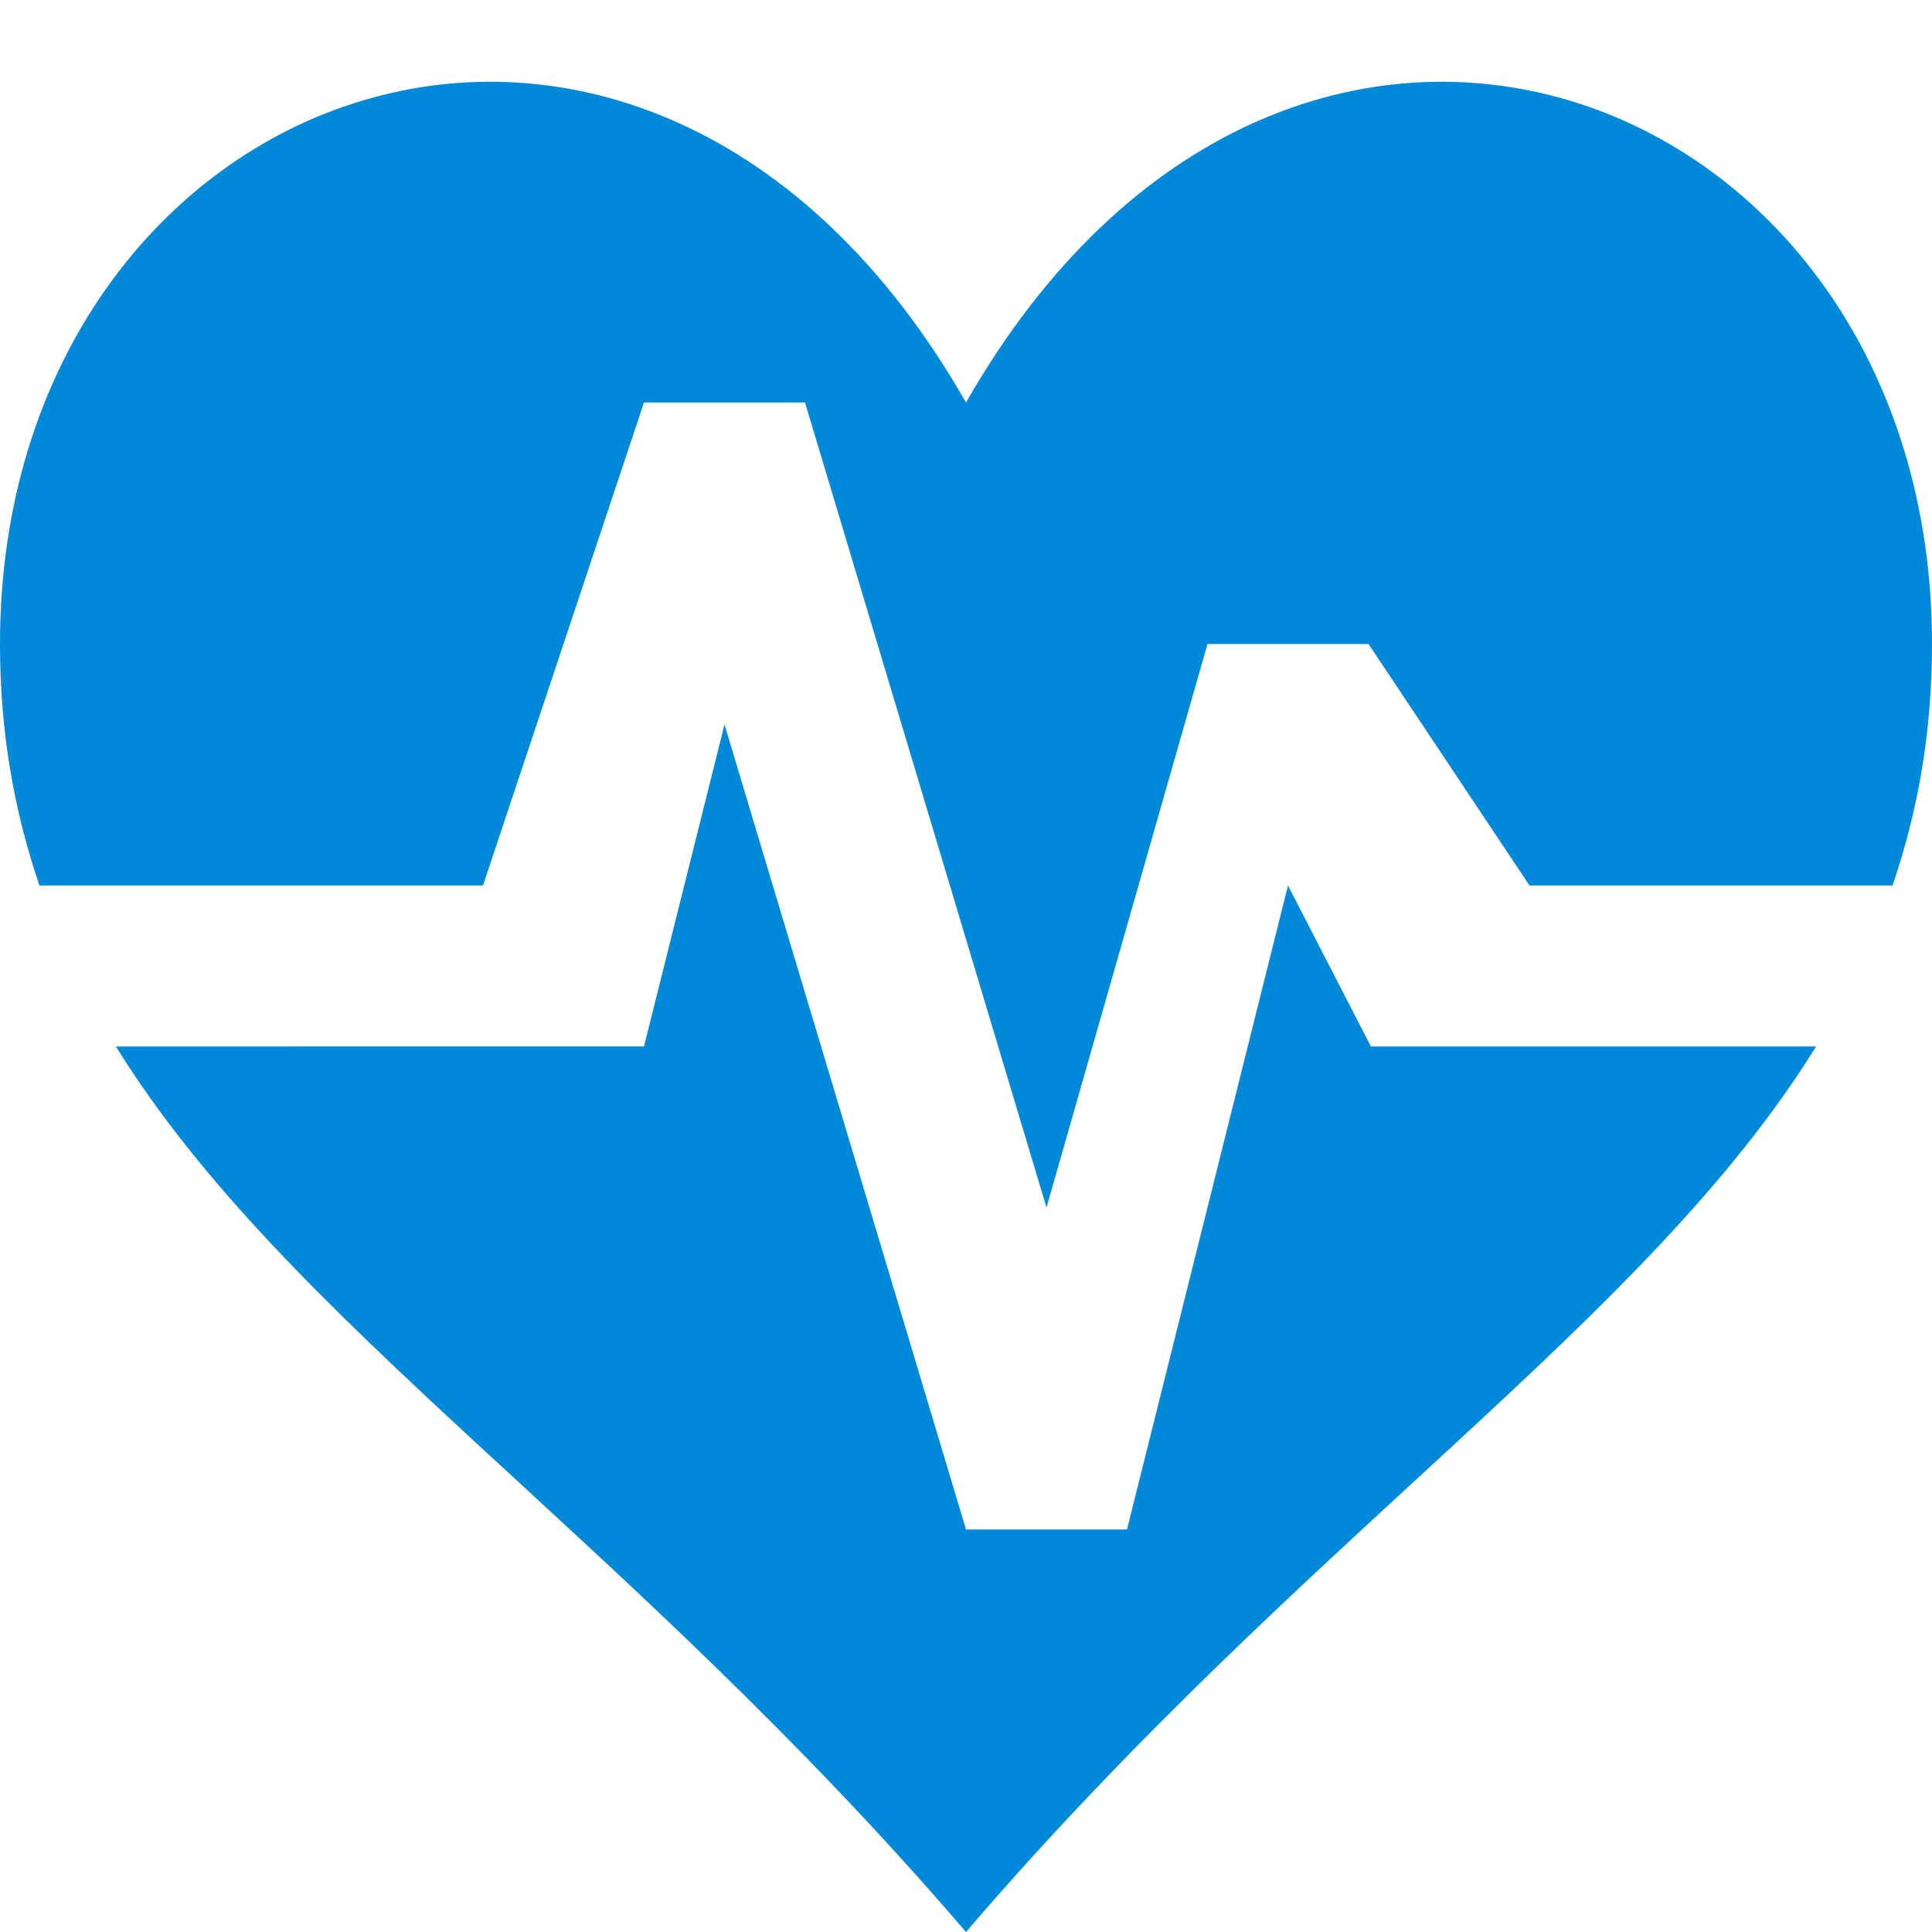 <?xml version="1.0" encoding="UTF-8"?><svg id="u" xmlns="http://www.w3.org/2000/svg" width="24" height="24" viewBox="0 0 24 24"><path d="M12,5C8-2,0,1,0,8c0,1.11,.18,2.09,.49,3H6l2-6h2l3,10,2-7h2l2,3h4.51c.31-.91,.49-1.89,.49-3,0-7-8-10-12-3Zm4,6l-2,8h-2l-3-10-1,4H1.44c2.13,3.44,6.34,6.08,10.56,11,4.22-4.92,8.43-7.56,10.56-11h-5.53l-1.03-2Z" style="fill:#0089d9; fill-rule:evenodd;"/></svg>